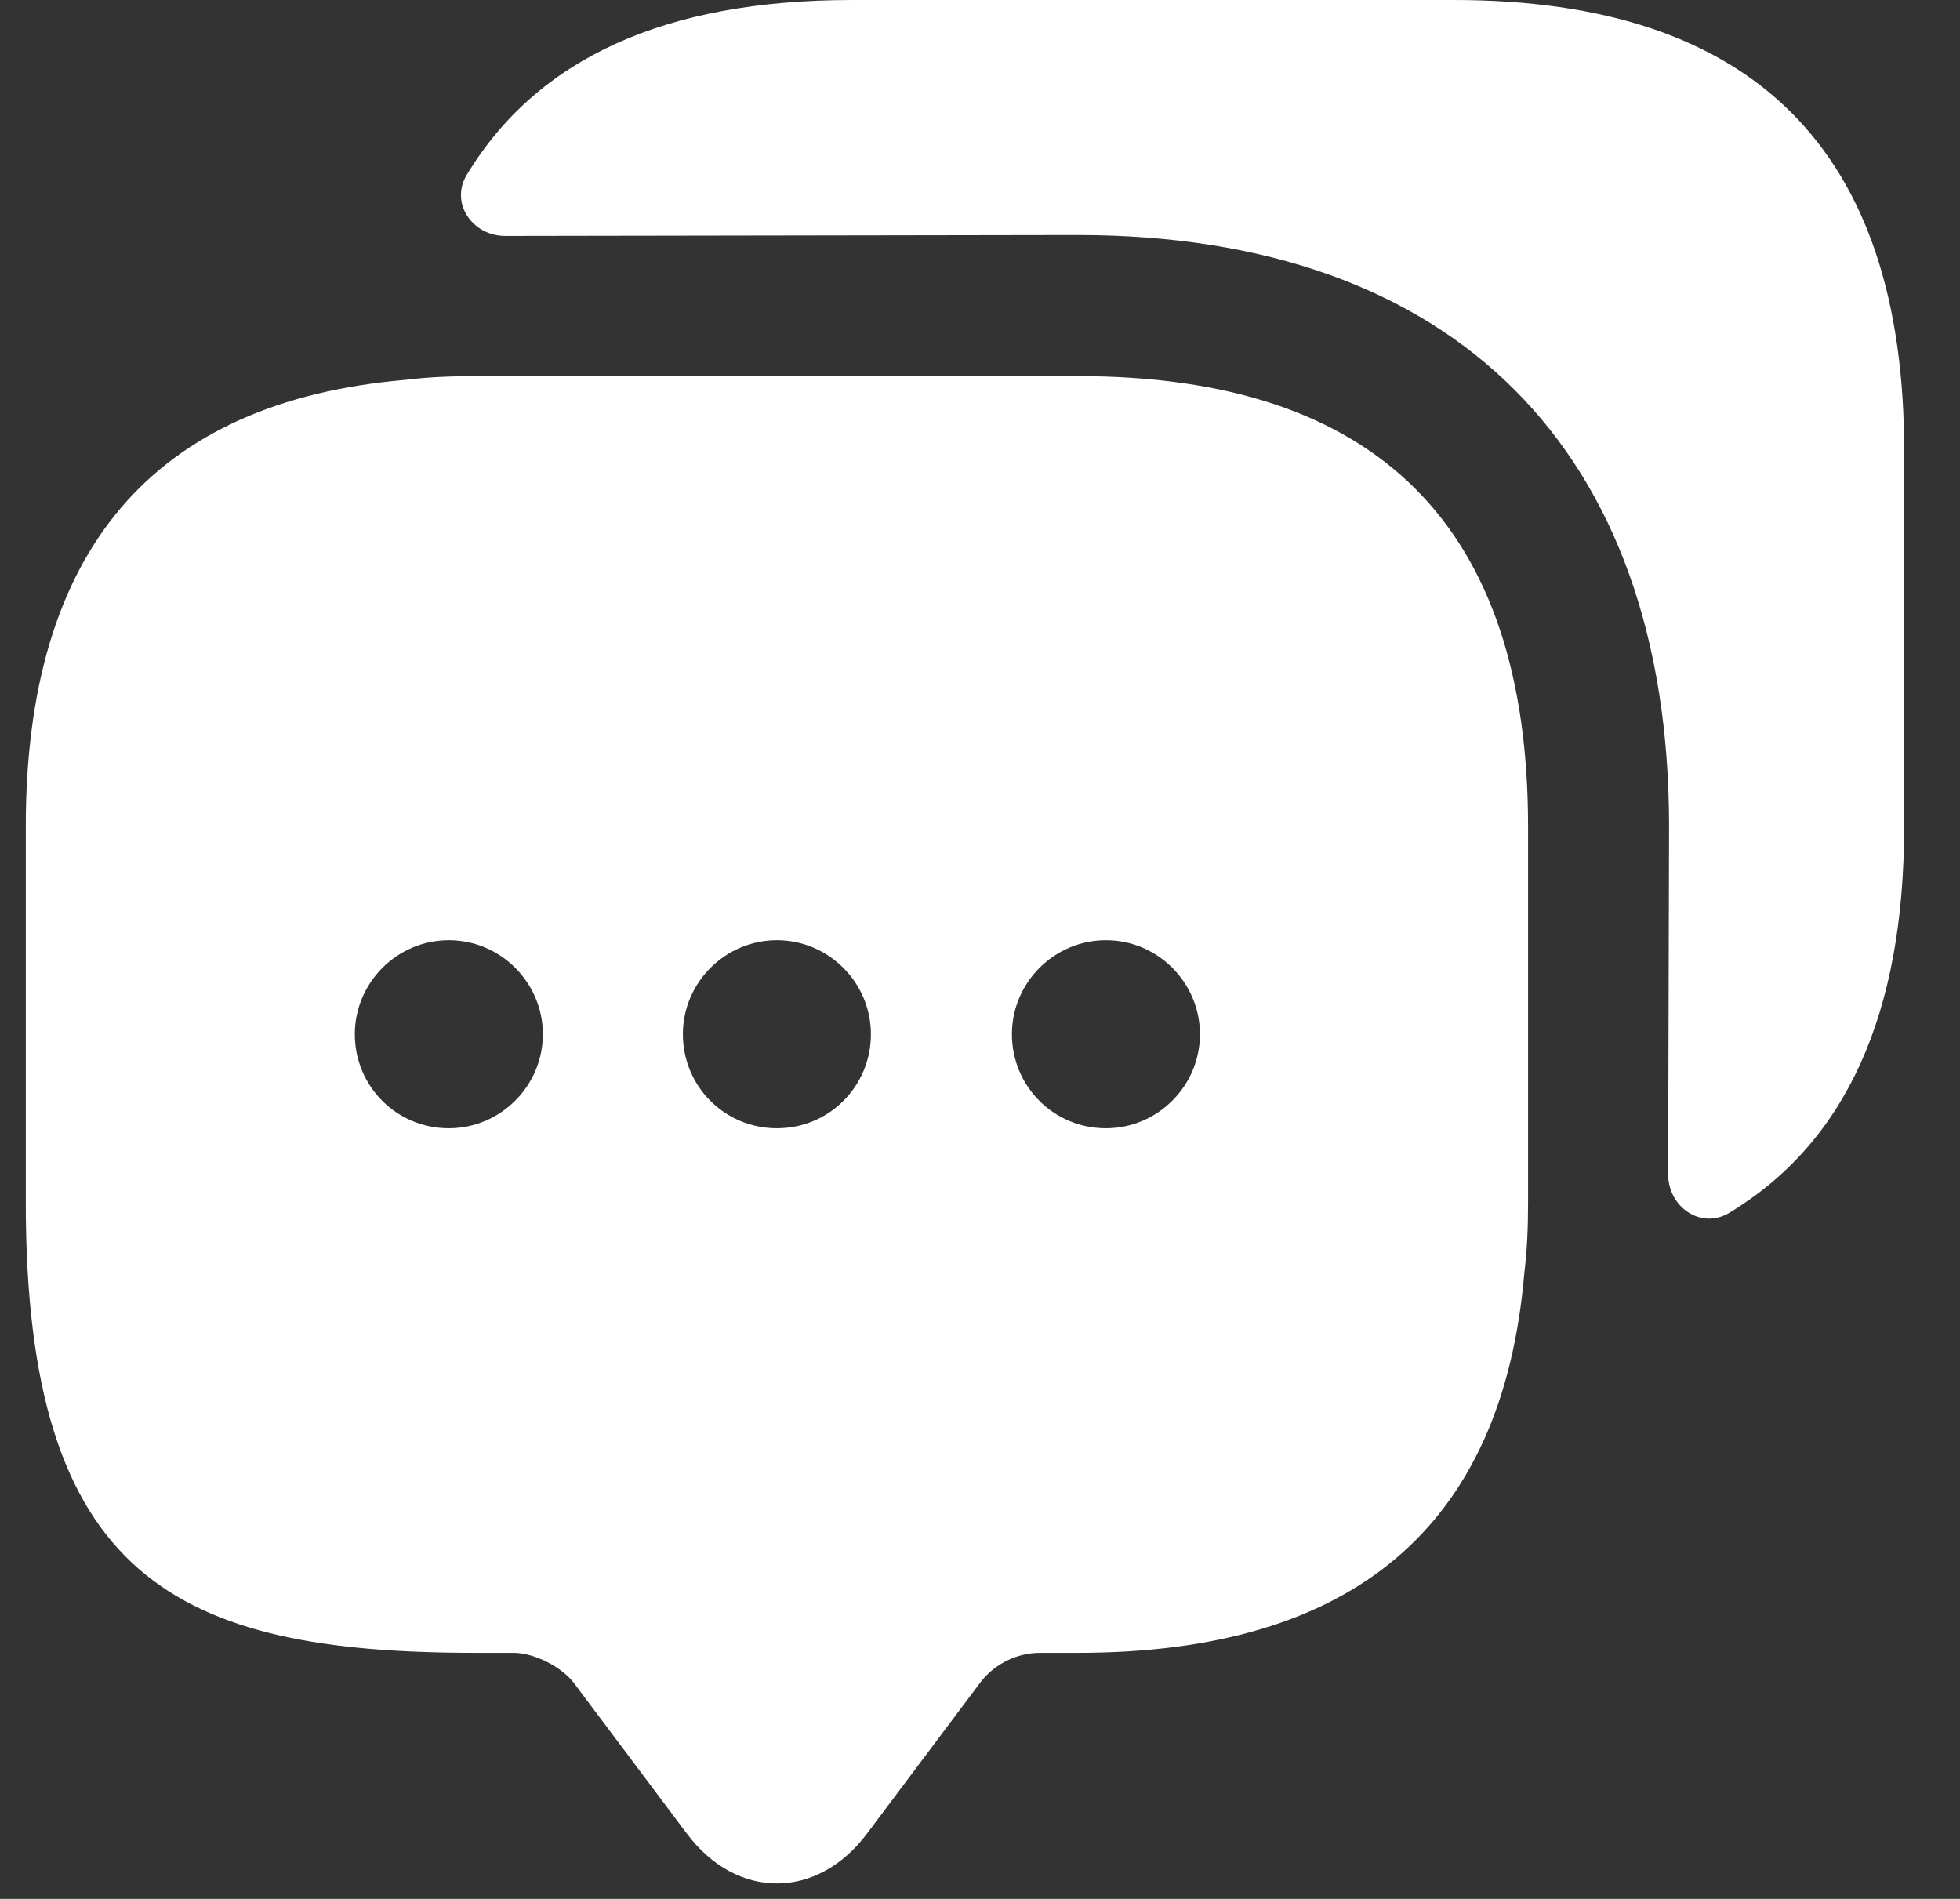 <svg width="32" height="31" viewBox="0 0 32 31" fill="none" xmlns="http://www.w3.org/2000/svg">
<rect x="0" y="0" width="32" height="31" fill="#333333" stroke="none"/>
<path d="M17.596 6.14H7.773C7.374 6.14 6.99 6.155 6.622 6.201C2.493 6.554 0.421 8.994 0.421 13.492V19.631C0.421 25.77 2.877 26.983 7.773 26.983H8.387C8.724 26.983 9.17 27.213 9.369 27.474L11.211 29.93C12.024 31.02 13.344 31.02 14.158 29.93L16 27.474C16.23 27.167 16.598 26.983 16.982 26.983H17.596C22.093 26.983 24.533 24.926 24.887 20.782C24.933 20.414 24.948 20.03 24.948 19.631V13.492C24.948 8.595 22.492 6.14 17.596 6.14ZM7.328 18.419C6.468 18.419 5.793 17.728 5.793 16.884C5.793 16.04 6.484 15.349 7.328 15.349C8.172 15.349 8.863 16.04 8.863 16.884C8.863 17.728 8.172 18.419 7.328 18.419ZM12.684 18.419C11.825 18.419 11.149 17.728 11.149 16.884C11.149 16.04 11.84 15.349 12.684 15.349C13.528 15.349 14.219 16.04 14.219 16.884C14.219 17.728 13.544 18.419 12.684 18.419ZM18.056 18.419C17.197 18.419 16.521 17.728 16.521 16.884C16.521 16.04 17.212 15.349 18.056 15.349C18.901 15.349 19.591 16.04 19.591 16.884C19.591 17.728 18.901 18.419 18.056 18.419Z" fill="white"/>
<path d="M31.088 7.352V13.491C31.088 16.561 30.136 18.648 28.233 19.8C27.772 20.076 27.235 19.707 27.235 19.17L27.25 13.491C27.25 7.352 23.736 3.837 17.596 3.837L8.249 3.852C7.712 3.852 7.344 3.315 7.62 2.855C8.771 0.952 10.858 0 13.913 0H23.736C28.632 0 31.088 2.456 31.088 7.352Z" fill="white"/>
</svg>
